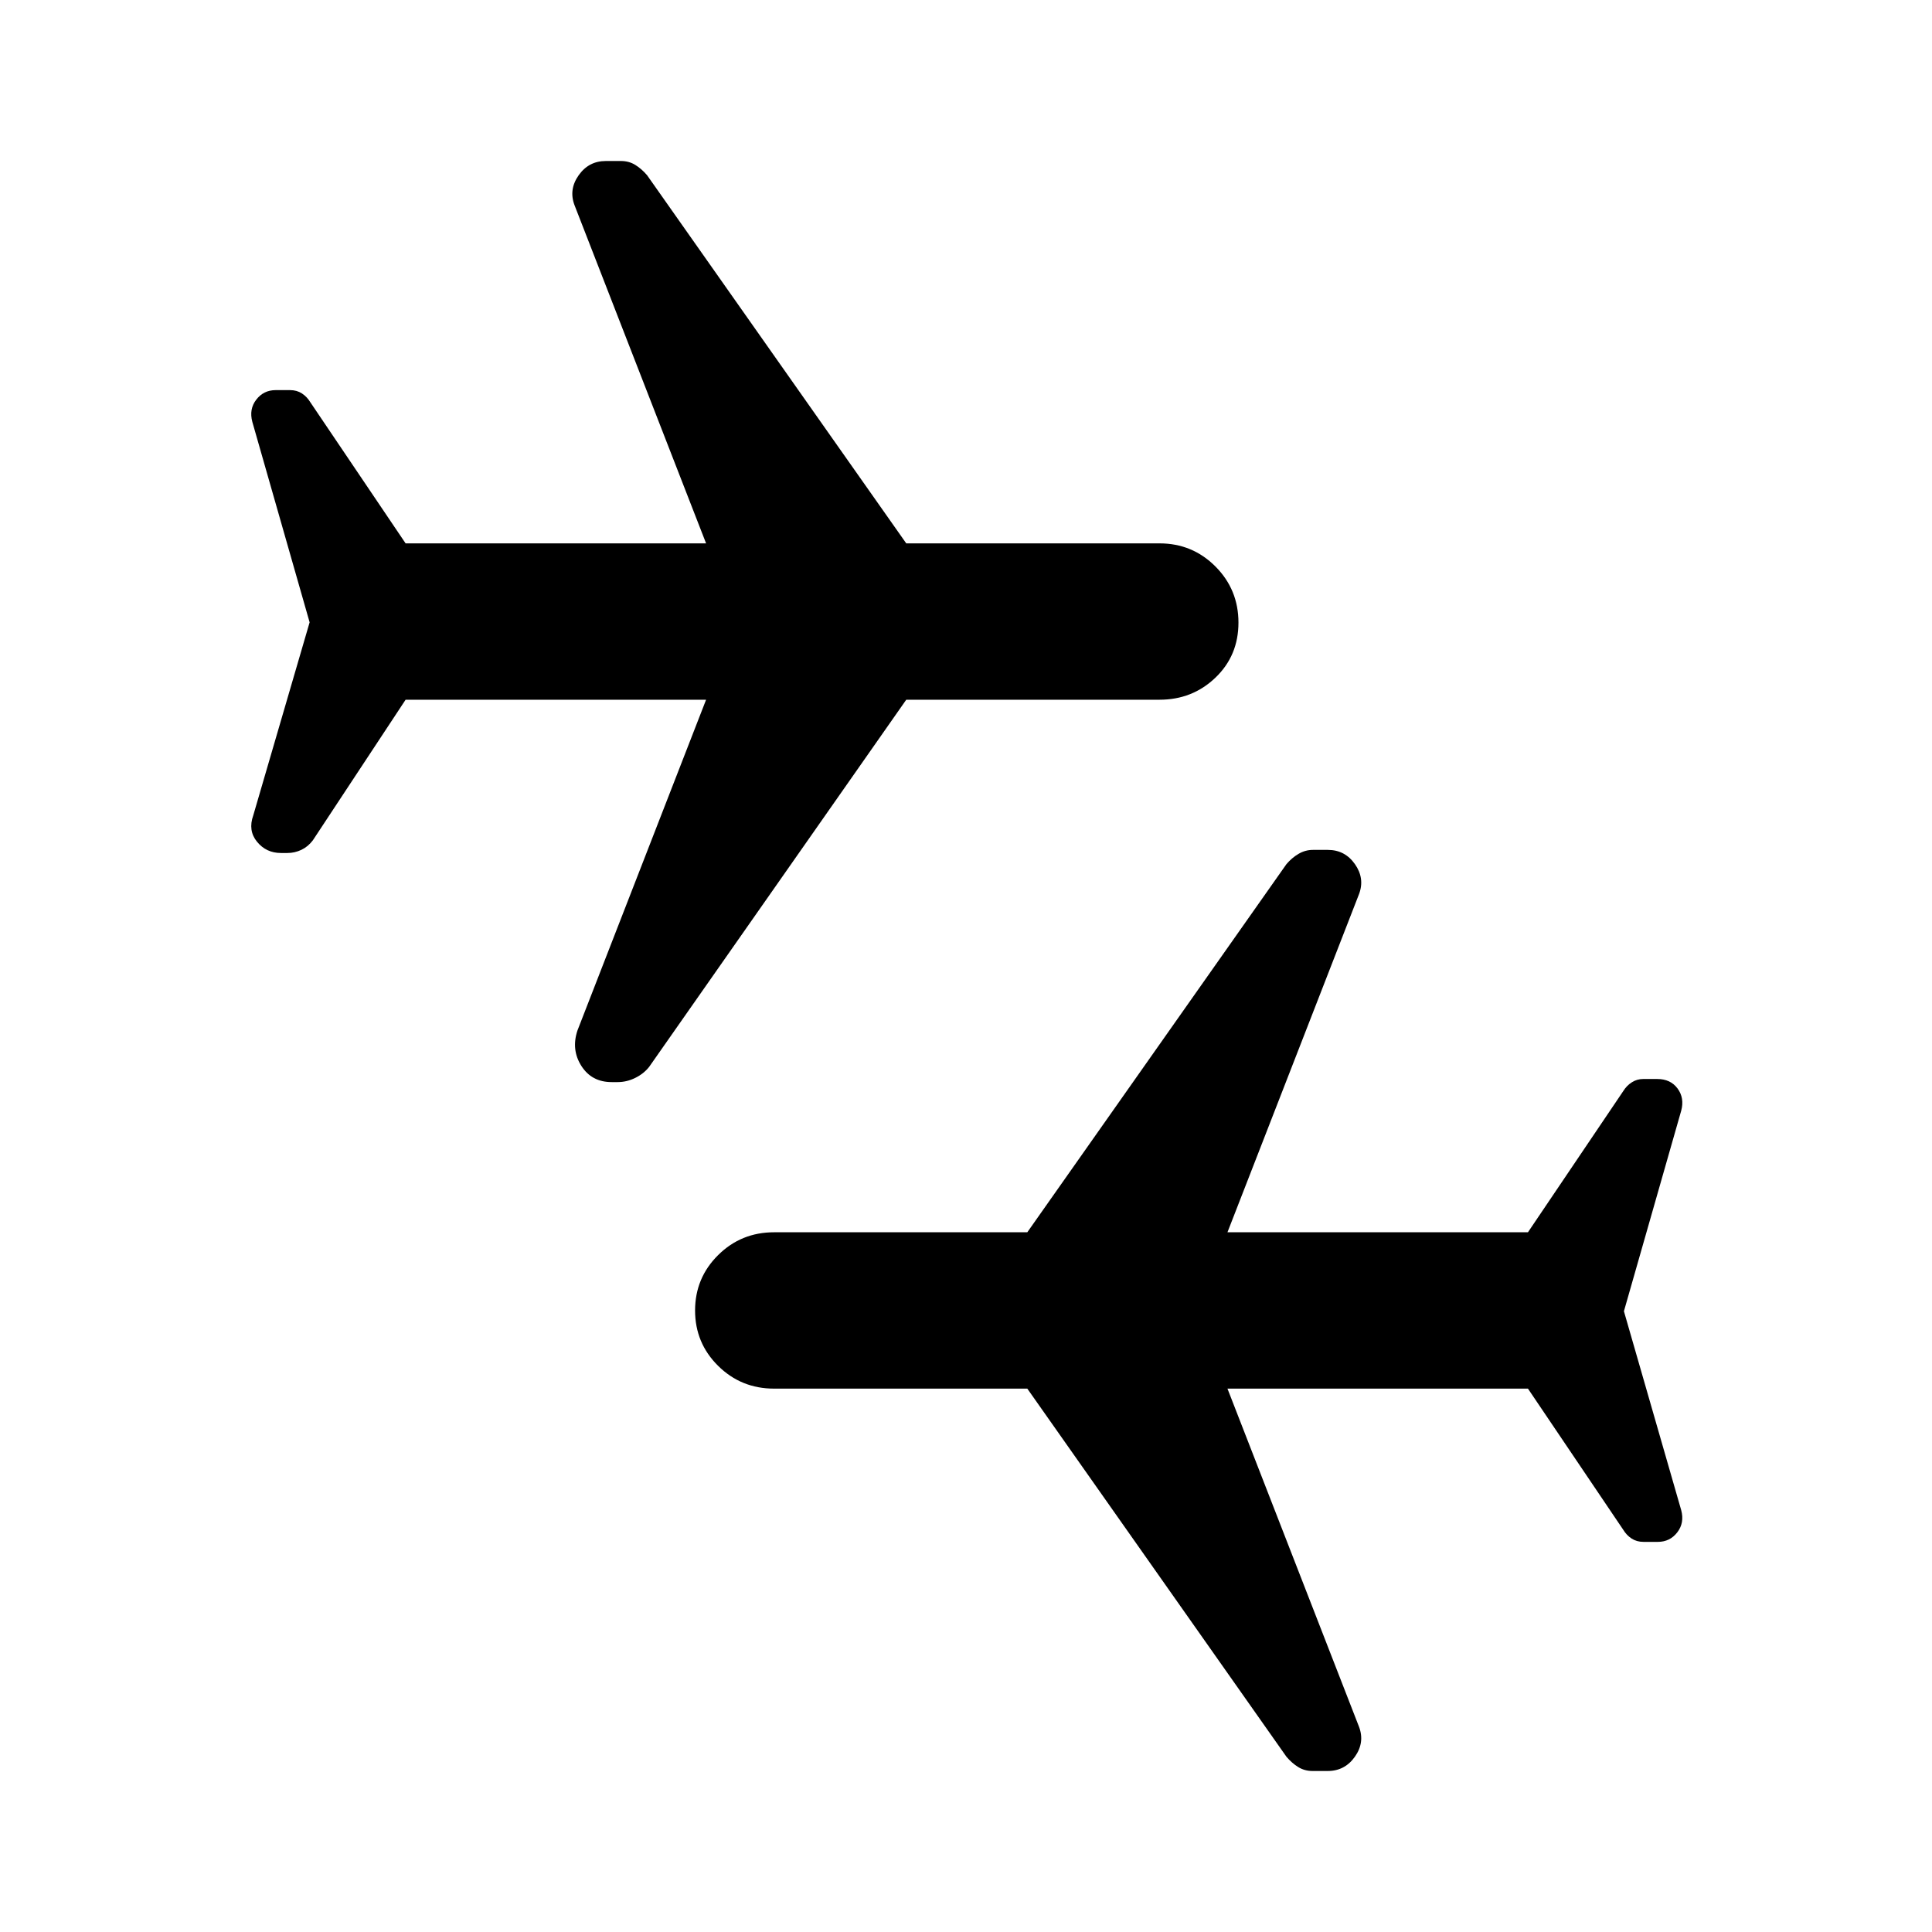<svg xmlns="http://www.w3.org/2000/svg" height="24" viewBox="0 -960 960 960" width="24"><path d="M303.94-422.31q-9.94 0-15.06-8.04-5.11-8.03-1.96-17.57l63.93-164.39H201.54l-46.08 69.85q-2.37 3.15-5.68 4.73-3.32 1.58-6.97 1.58h-3.2q-7.32 0-11.89-5.58t-1.87-13.12l28-95.92-28.47-99.61q-1.69-6.31 1.96-11.04 3.65-4.73 9.66-4.73h7.13q3.33 0 5.87 1.63 2.54 1.64 4.23 4.44L201.54-690h149.31l-65.39-168.08q-2.92-7.77 2.08-14.84 5-7.08 13.5-7.08h7.5q4 0 7.15 1.96 3.16 1.96 5.85 5.12L450.31-690h125.84q16.35 0 27.79 11.48 11.44 11.48 11.44 27.89 0 16.4-11.44 27.36t-27.79 10.96H450.31L322.54-429.85q-2.69 3.39-6.92 5.47-4.22 2.07-8.7 2.07h-2.98ZM652.23-80q-4 0-7.15-1.96-3.16-1.96-5.85-5.12L510.46-270H384.62q-16.35 0-27.79-11.32-11.45-11.33-11.45-27.5 0-16.18 11.45-27.53 11.44-11.34 27.79-11.34h125.84l128.77-182.93q2.69-3.15 6.02-5.11 3.33-1.96 7.13-1.96h7.46q8.45 0 13.42 7.07 4.97 7.08 2.05 14.85l-65.39 168.08h149.31l47.31-70.08q1.72-2.8 4.31-4.44 2.59-1.64 5.61-1.64h7.04q6.58 0 10.08 4.73 3.5 4.74 1.8 11.04l-28.46 99.62 28.46 98.84q1.7 6.31-1.95 11.04-3.65 4.73-9.66 4.73h-7.13q-3.33 0-5.87-1.63-2.54-1.64-4.23-4.44L759.23-270H609.92l65.39 168.08q2.92 7.77-2.08 14.84-5 7.08-13.5 7.08h-7.5Z"/></svg>
